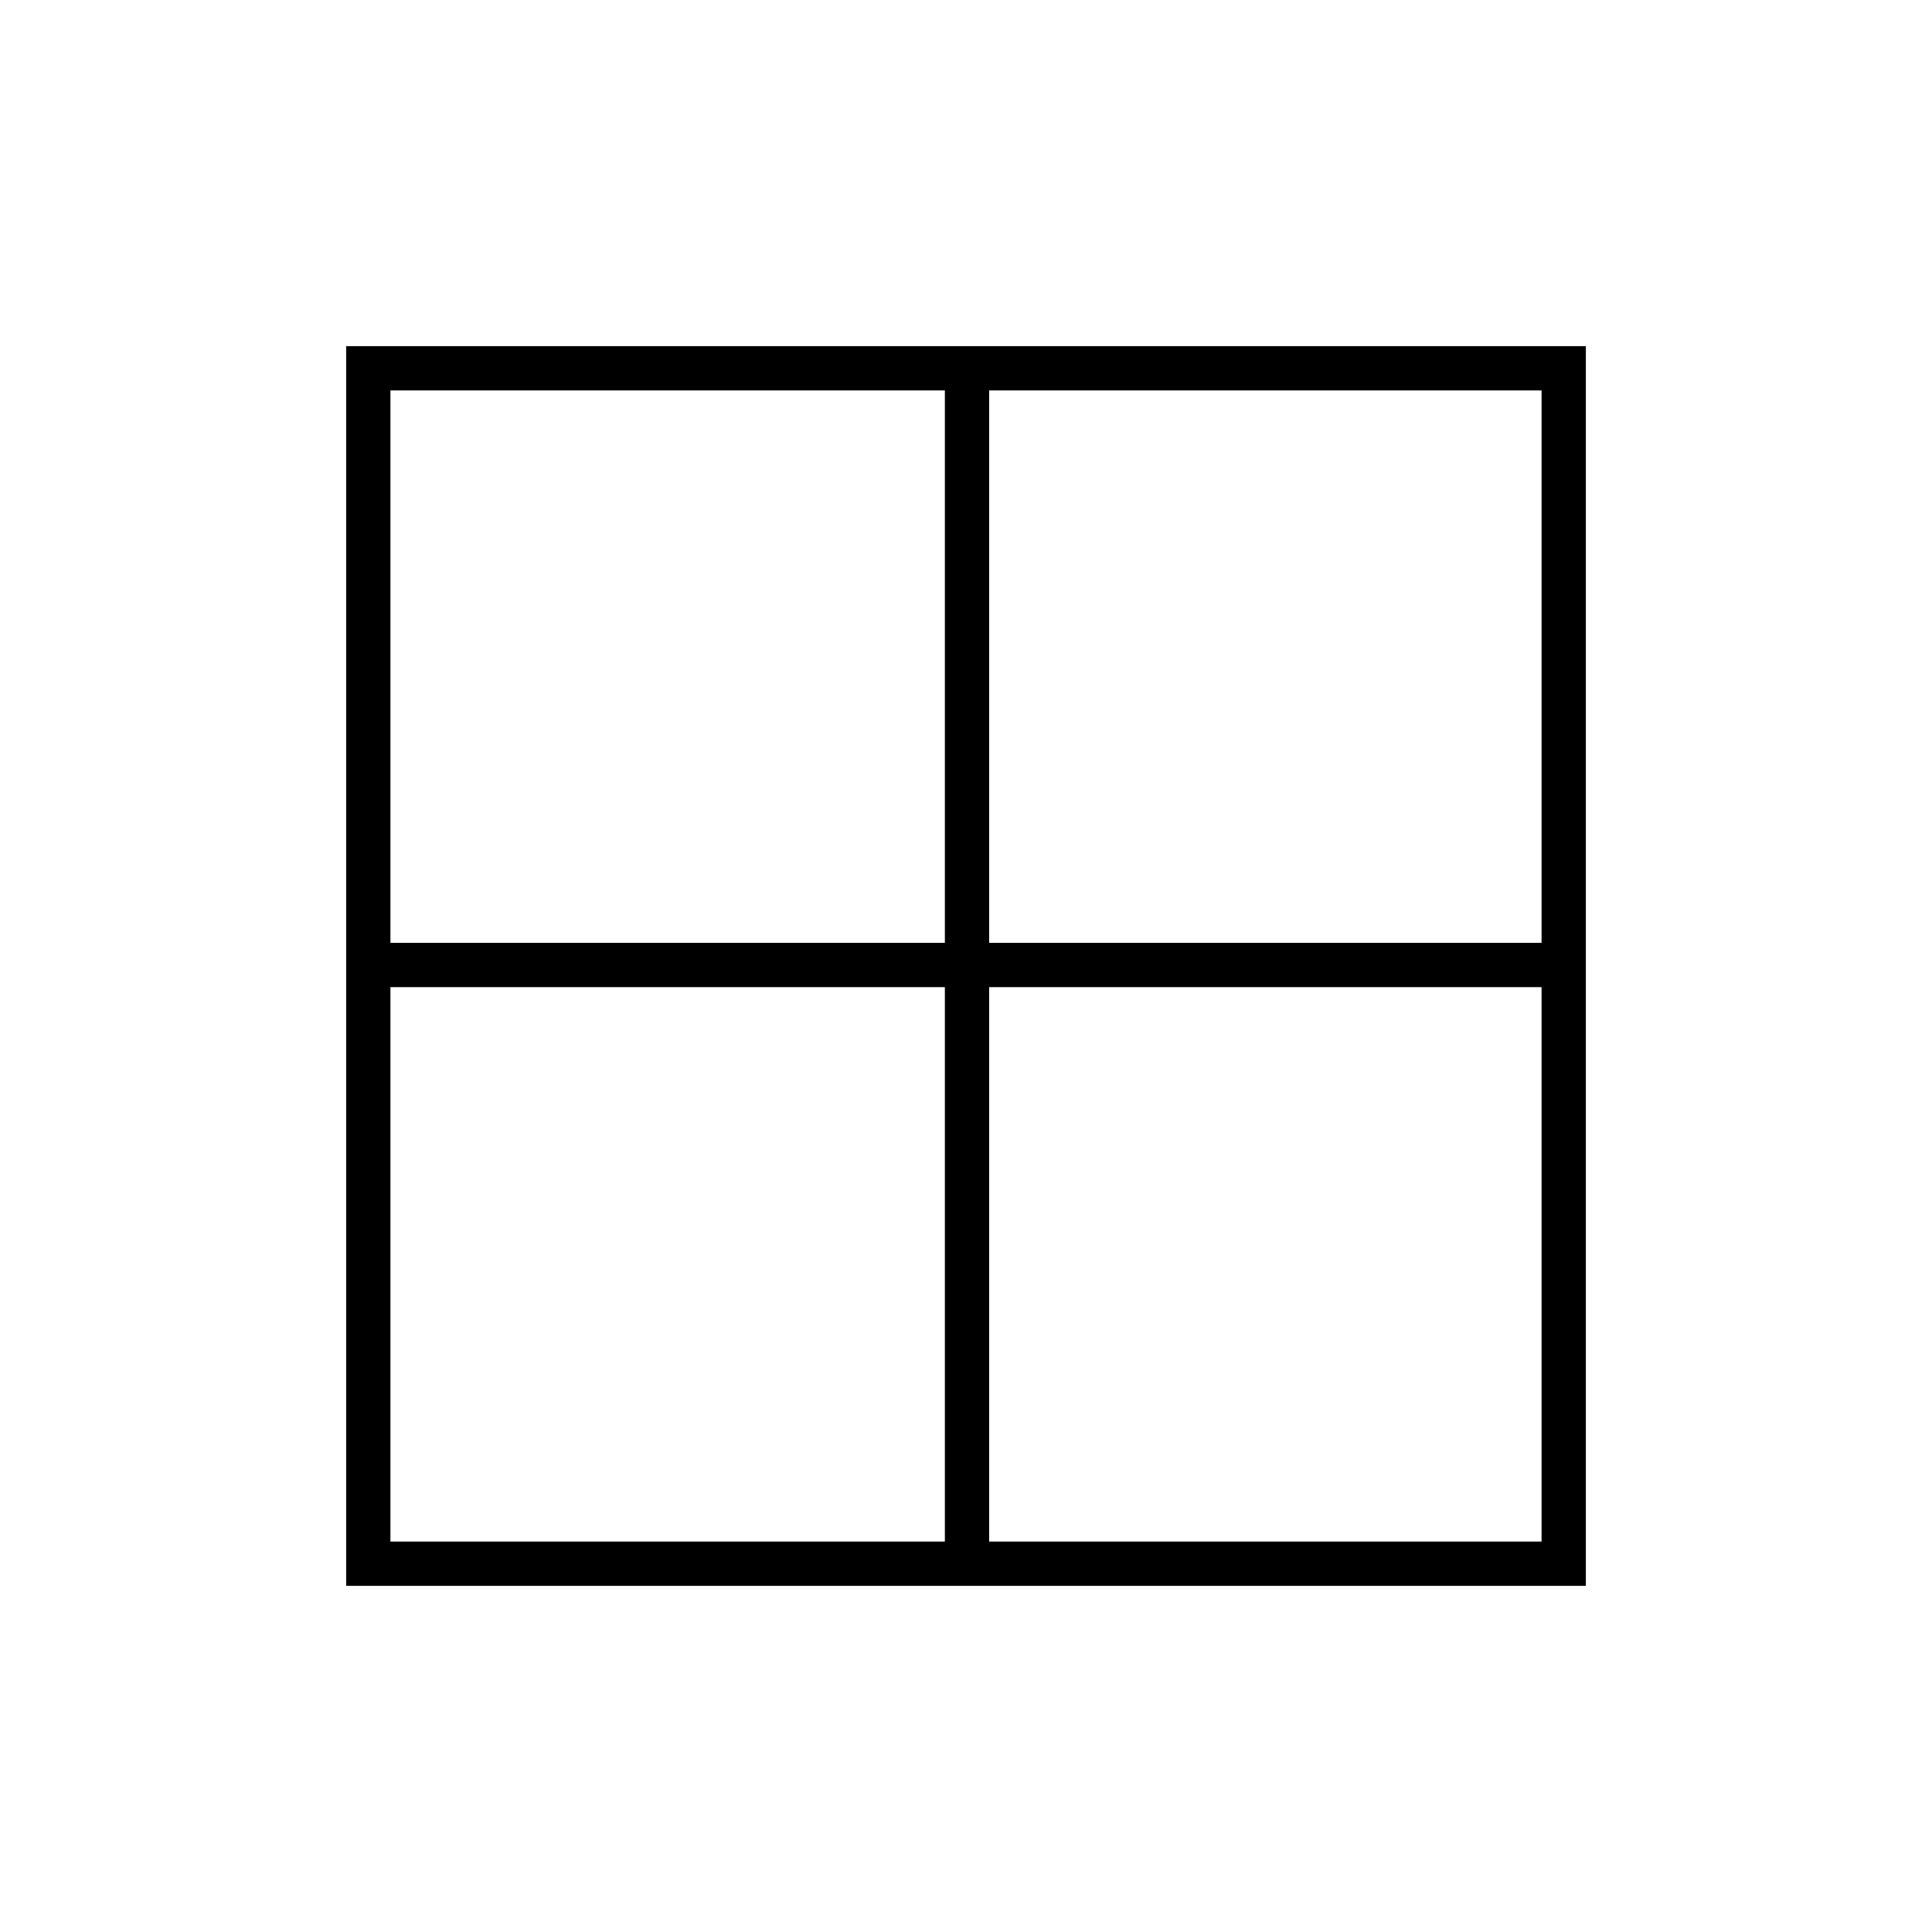 <svg xmlns="http://www.w3.org/2000/svg" height="48" viewBox="0 -960 960 960" width="48"><path d="M788-172H172v-616h616v616ZM491.5-469.5V-194H766v-275.5H491.5Zm0-22H766V-766H491.5v274.5Zm-22 0V-766H194v274.5h275.5Zm0 22H194V-194h275.5v-275.5Z"/></svg>